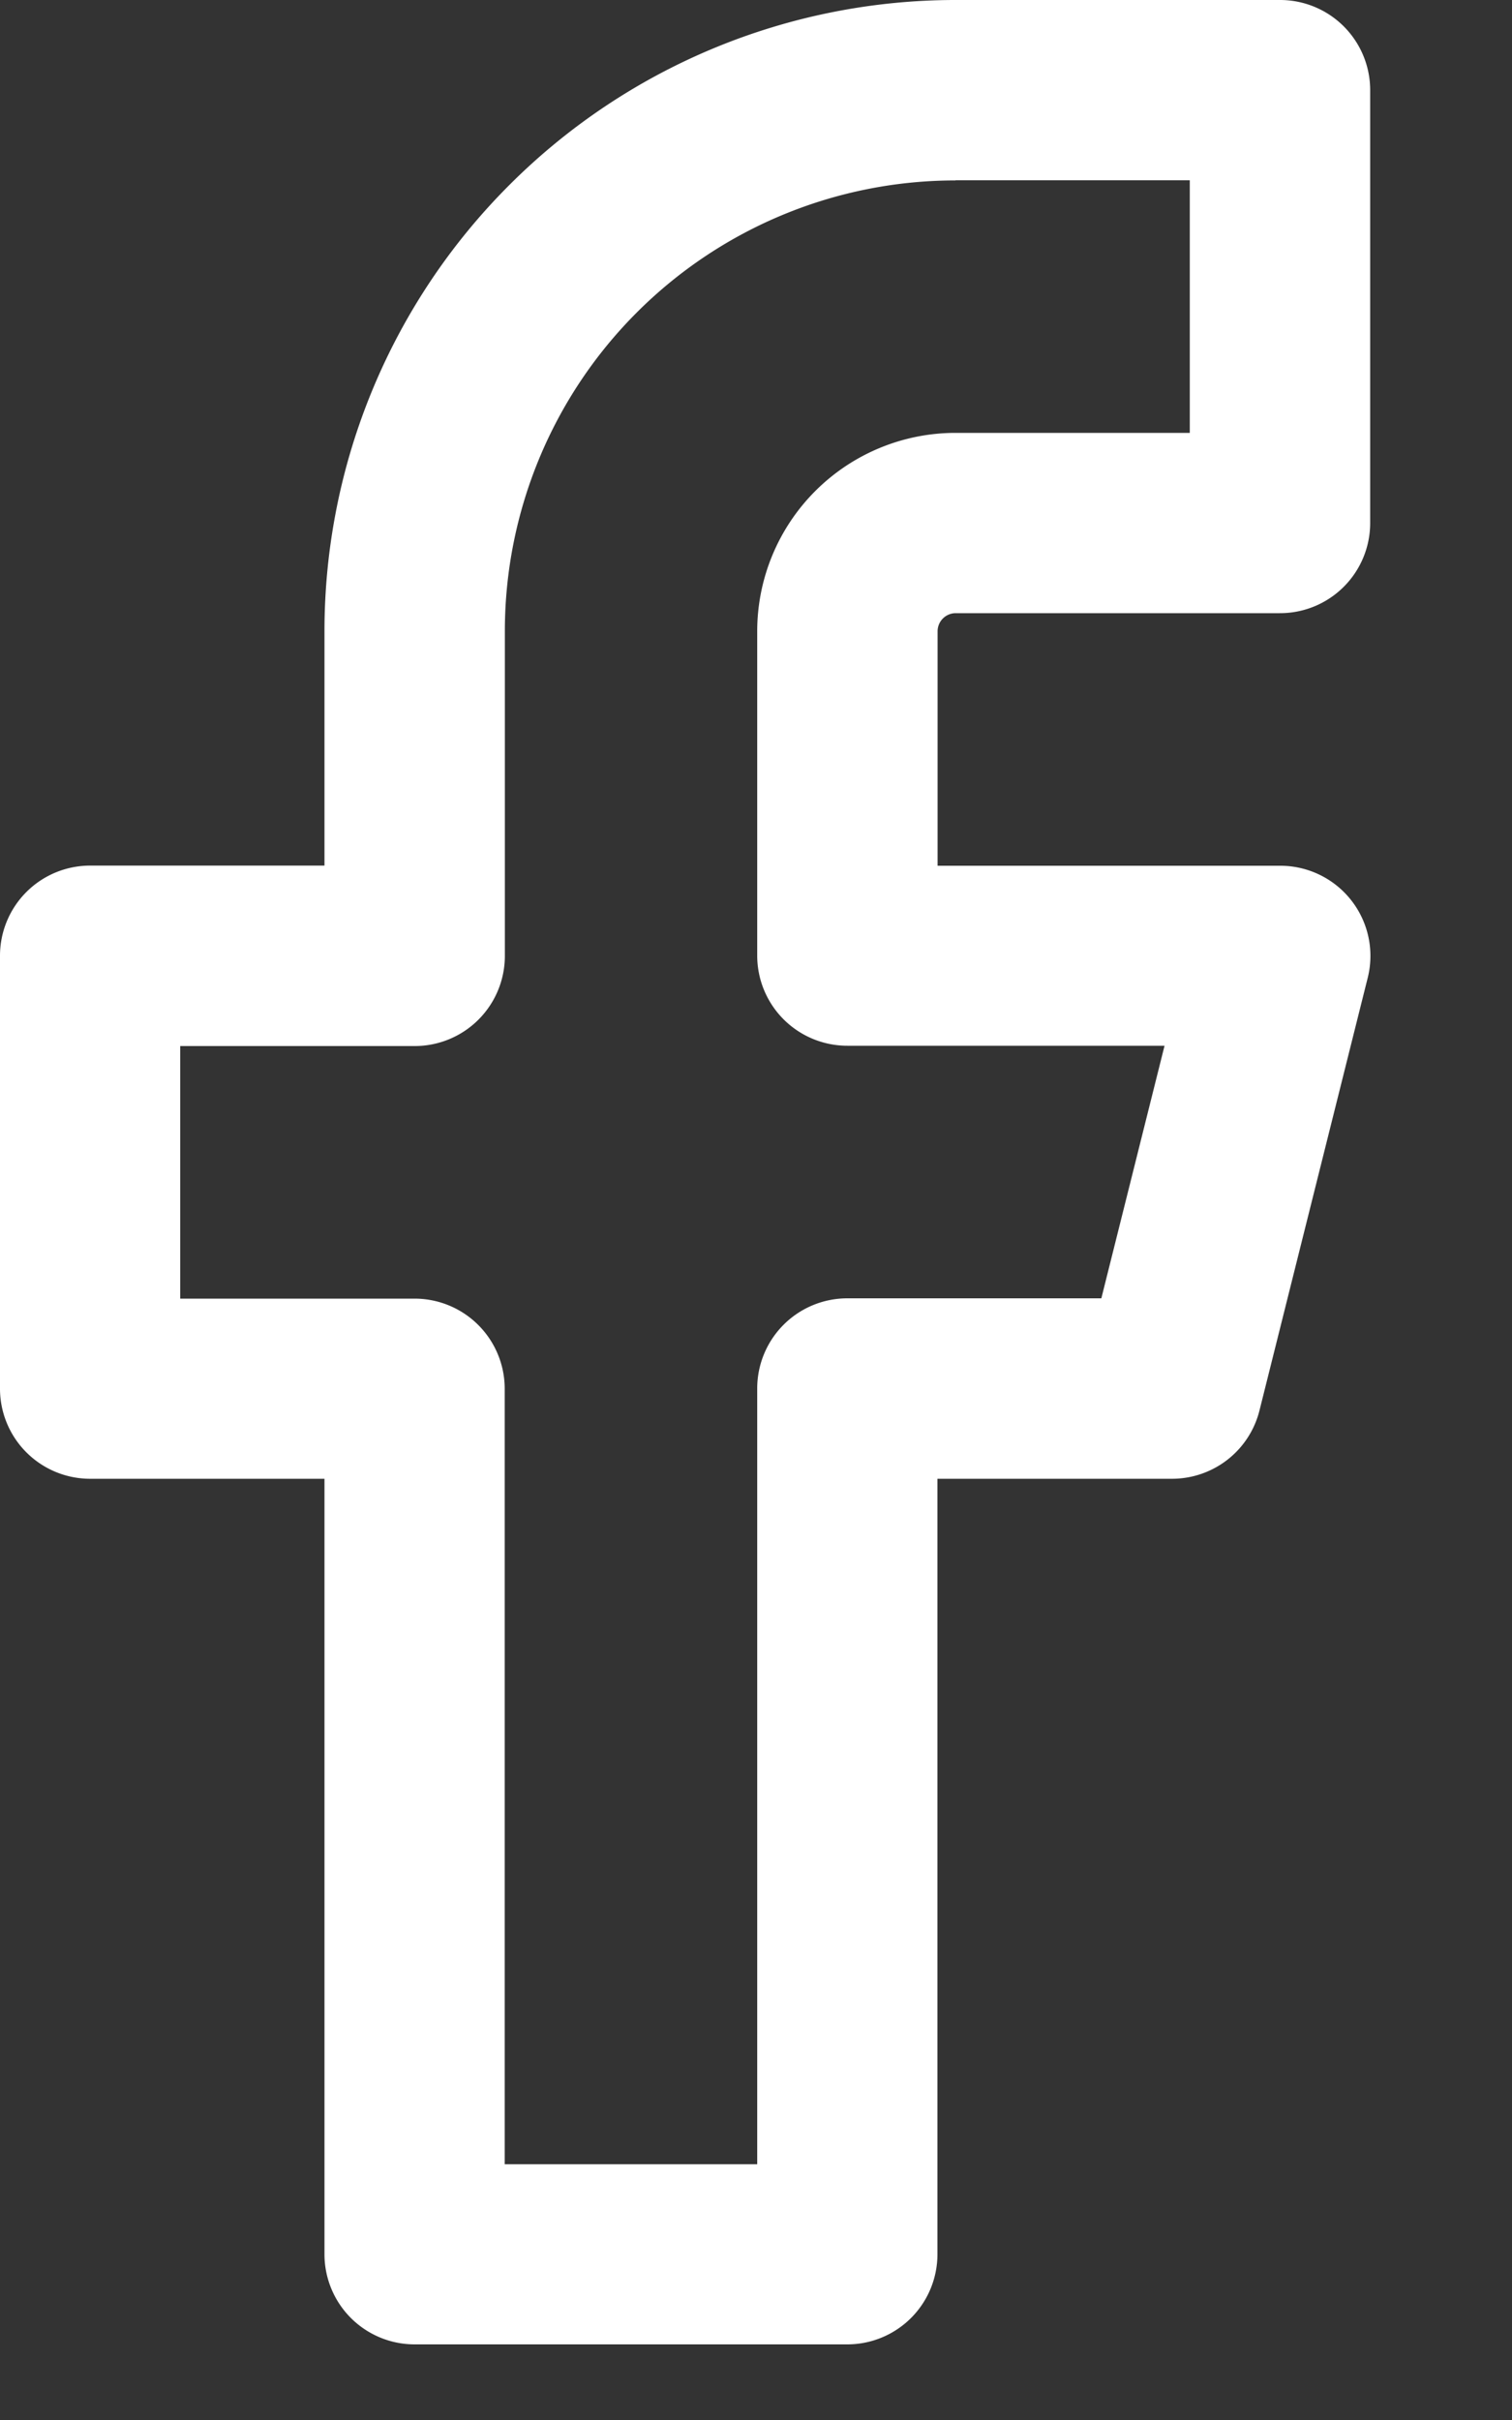 <svg xmlns="http://www.w3.org/2000/svg" width="10" height="16" fill="none"><rect width="100%" height="100%" fill="#333333" stroke="none"/><path fill="#fff" fill-rule="evenodd" d="M3.369 1.223A4.173 4.173 0 0 1 6.319 0h2.146a.596.596 0 0 1 .597.596v2.862a.596.596 0 0 1-.597.596H6.32a.12.12 0 0 0-.119.12v1.55h2.265a.596.596 0 0 1 .58.74l-.716 2.861a.596.596 0 0 1-.579.452H6.2v5.127a.596.596 0 0 1-.596.596H2.742a.596.596 0 0 1-.596-.596V9.777H.596A.596.596 0 0 1 0 9.18V6.319a.596.596 0 0 1 .596-.596h1.55v-1.55c0-1.107.44-2.168 1.223-2.95Zm2.95-.03a2.98 2.98 0 0 0-2.98 2.98V6.32a.596.596 0 0 1-.597.596h-1.55v1.67h1.55a.596.596 0 0 1 .596.596v5.127h1.67V9.18a.596.596 0 0 1 .596-.596h1.68l.418-1.67H5.604a.596.596 0 0 1-.596-.596V4.173a1.312 1.312 0 0 1 1.311-1.311h1.55v-1.67H6.32Z" clip-rule="evenodd"/></svg>